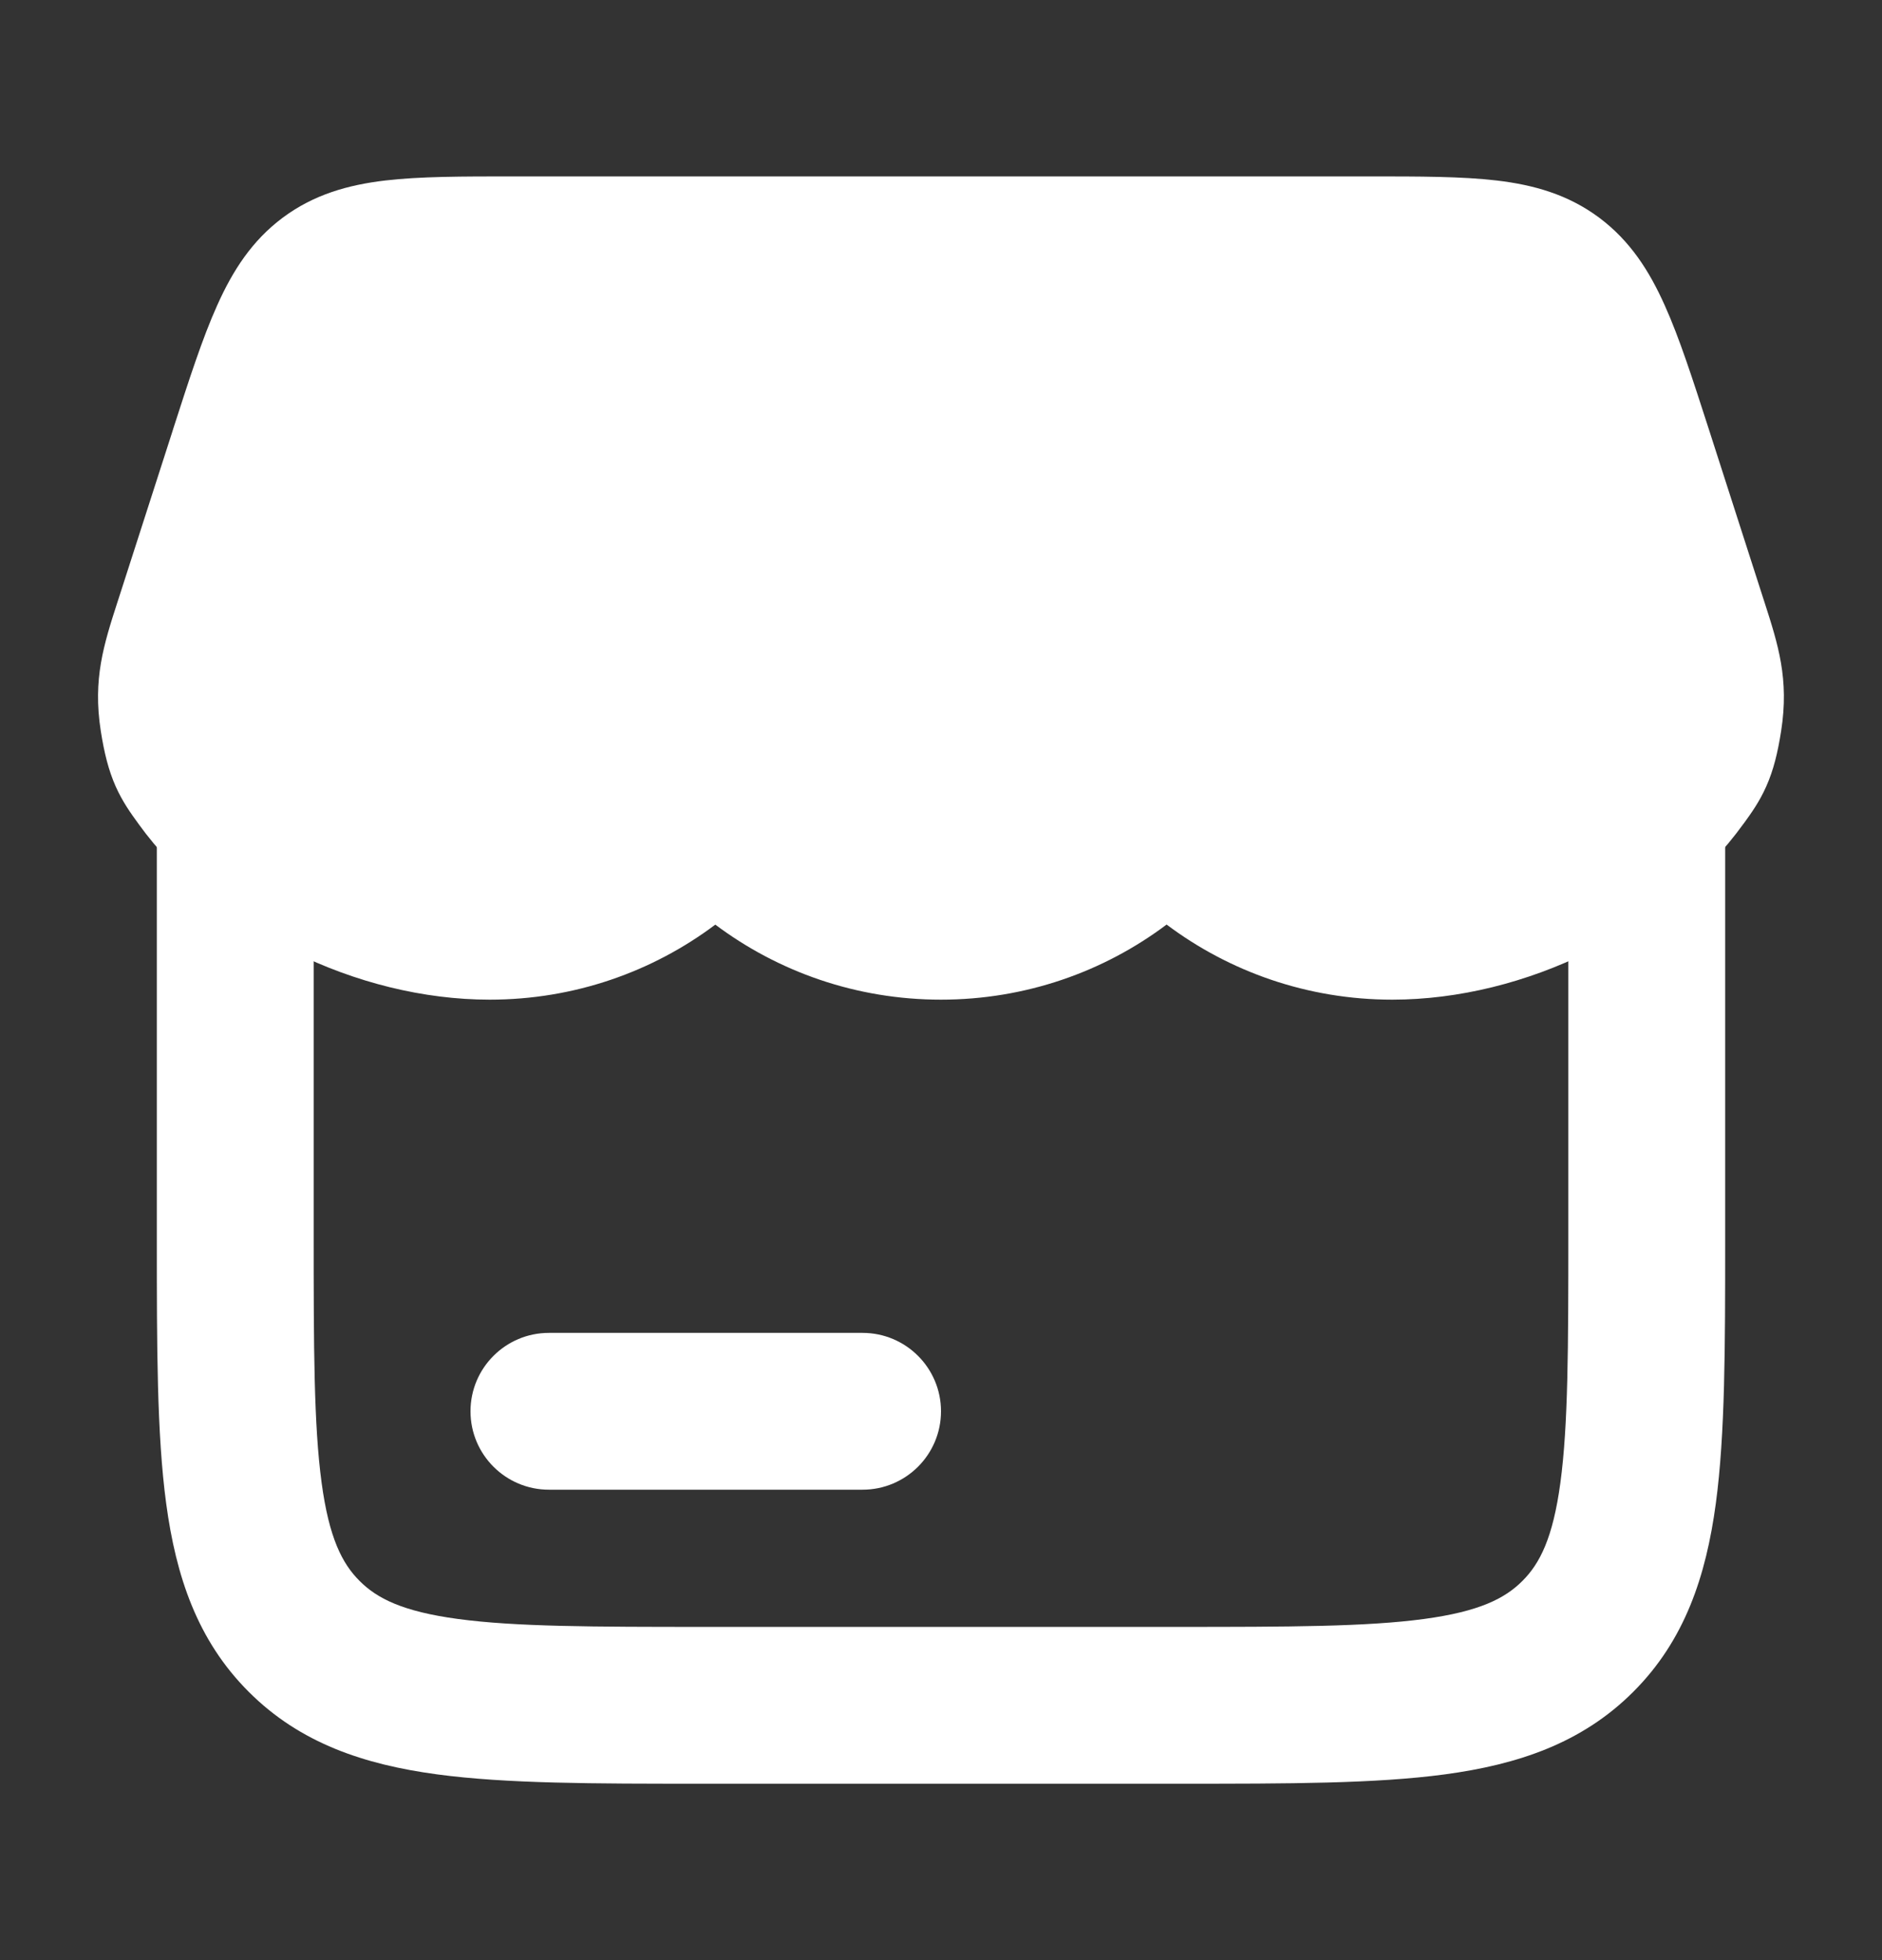 <svg width="24" height="25" viewBox="0 0 24 25" fill="none" xmlns="http://www.w3.org/2000/svg">
<rect x="0" y="0" width="24" height="25" fill="#333333" stroke="none"/>
<path fill-rule="evenodd" clip-rule="evenodd" d="M3 9.75C3.552 9.75 4 10.198 4 10.75V15.75C4 17.192 4.002 18.174 4.101 18.909C4.196 19.615 4.363 19.942 4.586 20.164C4.808 20.387 5.135 20.554 5.841 20.649C6.576 20.748 7.558 20.75 9 20.75H15C16.442 20.75 17.424 20.748 18.159 20.649C18.865 20.554 19.192 20.387 19.414 20.164C19.637 19.942 19.804 19.615 19.899 18.909C19.998 18.174 20 17.192 20 15.75V10.75C20 10.198 20.448 9.75 21 9.75C21.552 9.75 22 10.198 22 10.75V15.82C22 17.175 22 18.291 21.881 19.175C21.756 20.103 21.485 20.922 20.828 21.578C20.172 22.235 19.353 22.506 18.425 22.631C17.541 22.75 16.425 22.75 15.071 22.75H8.929C7.575 22.75 6.459 22.75 5.575 22.631C4.647 22.506 3.828 22.235 3.172 21.578C2.515 20.922 2.244 20.103 2.119 19.175C2 18.291 2 17.175 2 15.821V10.75C2 10.198 2.448 9.75 3 9.75Z" fill="white"/>
<path d="M17.466 2.25C18.101 2.25 18.643 2.25 19.086 2.302C19.56 2.358 19.997 2.481 20.393 2.776C20.787 3.07 21.033 3.455 21.23 3.896C21.417 4.311 21.587 4.84 21.789 5.466L22.485 7.63L22.5 7.676C22.676 8.222 22.817 8.66 22.714 9.322C22.671 9.597 22.617 9.822 22.524 10.03C22.437 10.227 22.328 10.377 22.245 10.492L22.232 10.509C21.248 11.872 19.444 12.75 17.754 12.75C16.675 12.75 15.677 12.393 14.877 11.792C14.076 12.394 13.079 12.75 11.999 12.75C10.919 12.75 9.922 12.393 9.122 11.793C8.321 12.394 7.325 12.75 6.245 12.75C4.556 12.75 2.751 11.872 1.767 10.509L1.755 10.492C1.671 10.377 1.563 10.227 1.475 10.03C1.383 9.822 1.328 9.597 1.285 9.322C1.182 8.66 1.323 8.222 1.499 7.676L1.514 7.63L2.198 5.505L2.21 5.466C2.412 4.84 2.582 4.311 2.769 3.896C2.966 3.455 3.212 3.07 3.606 2.776C4.002 2.481 4.439 2.358 4.913 2.302C5.356 2.25 5.898 2.25 6.533 2.25H17.466Z" fill="white"/>
<path fill-rule="evenodd" clip-rule="evenodd" d="M6 18C6 17.448 6.448 17 7 17H11C11.552 17 12 17.448 12 18C12 18.552 11.552 19 11 19H7C6.448 19 6 18.552 6 18Z" fill="white"/>
</svg>
